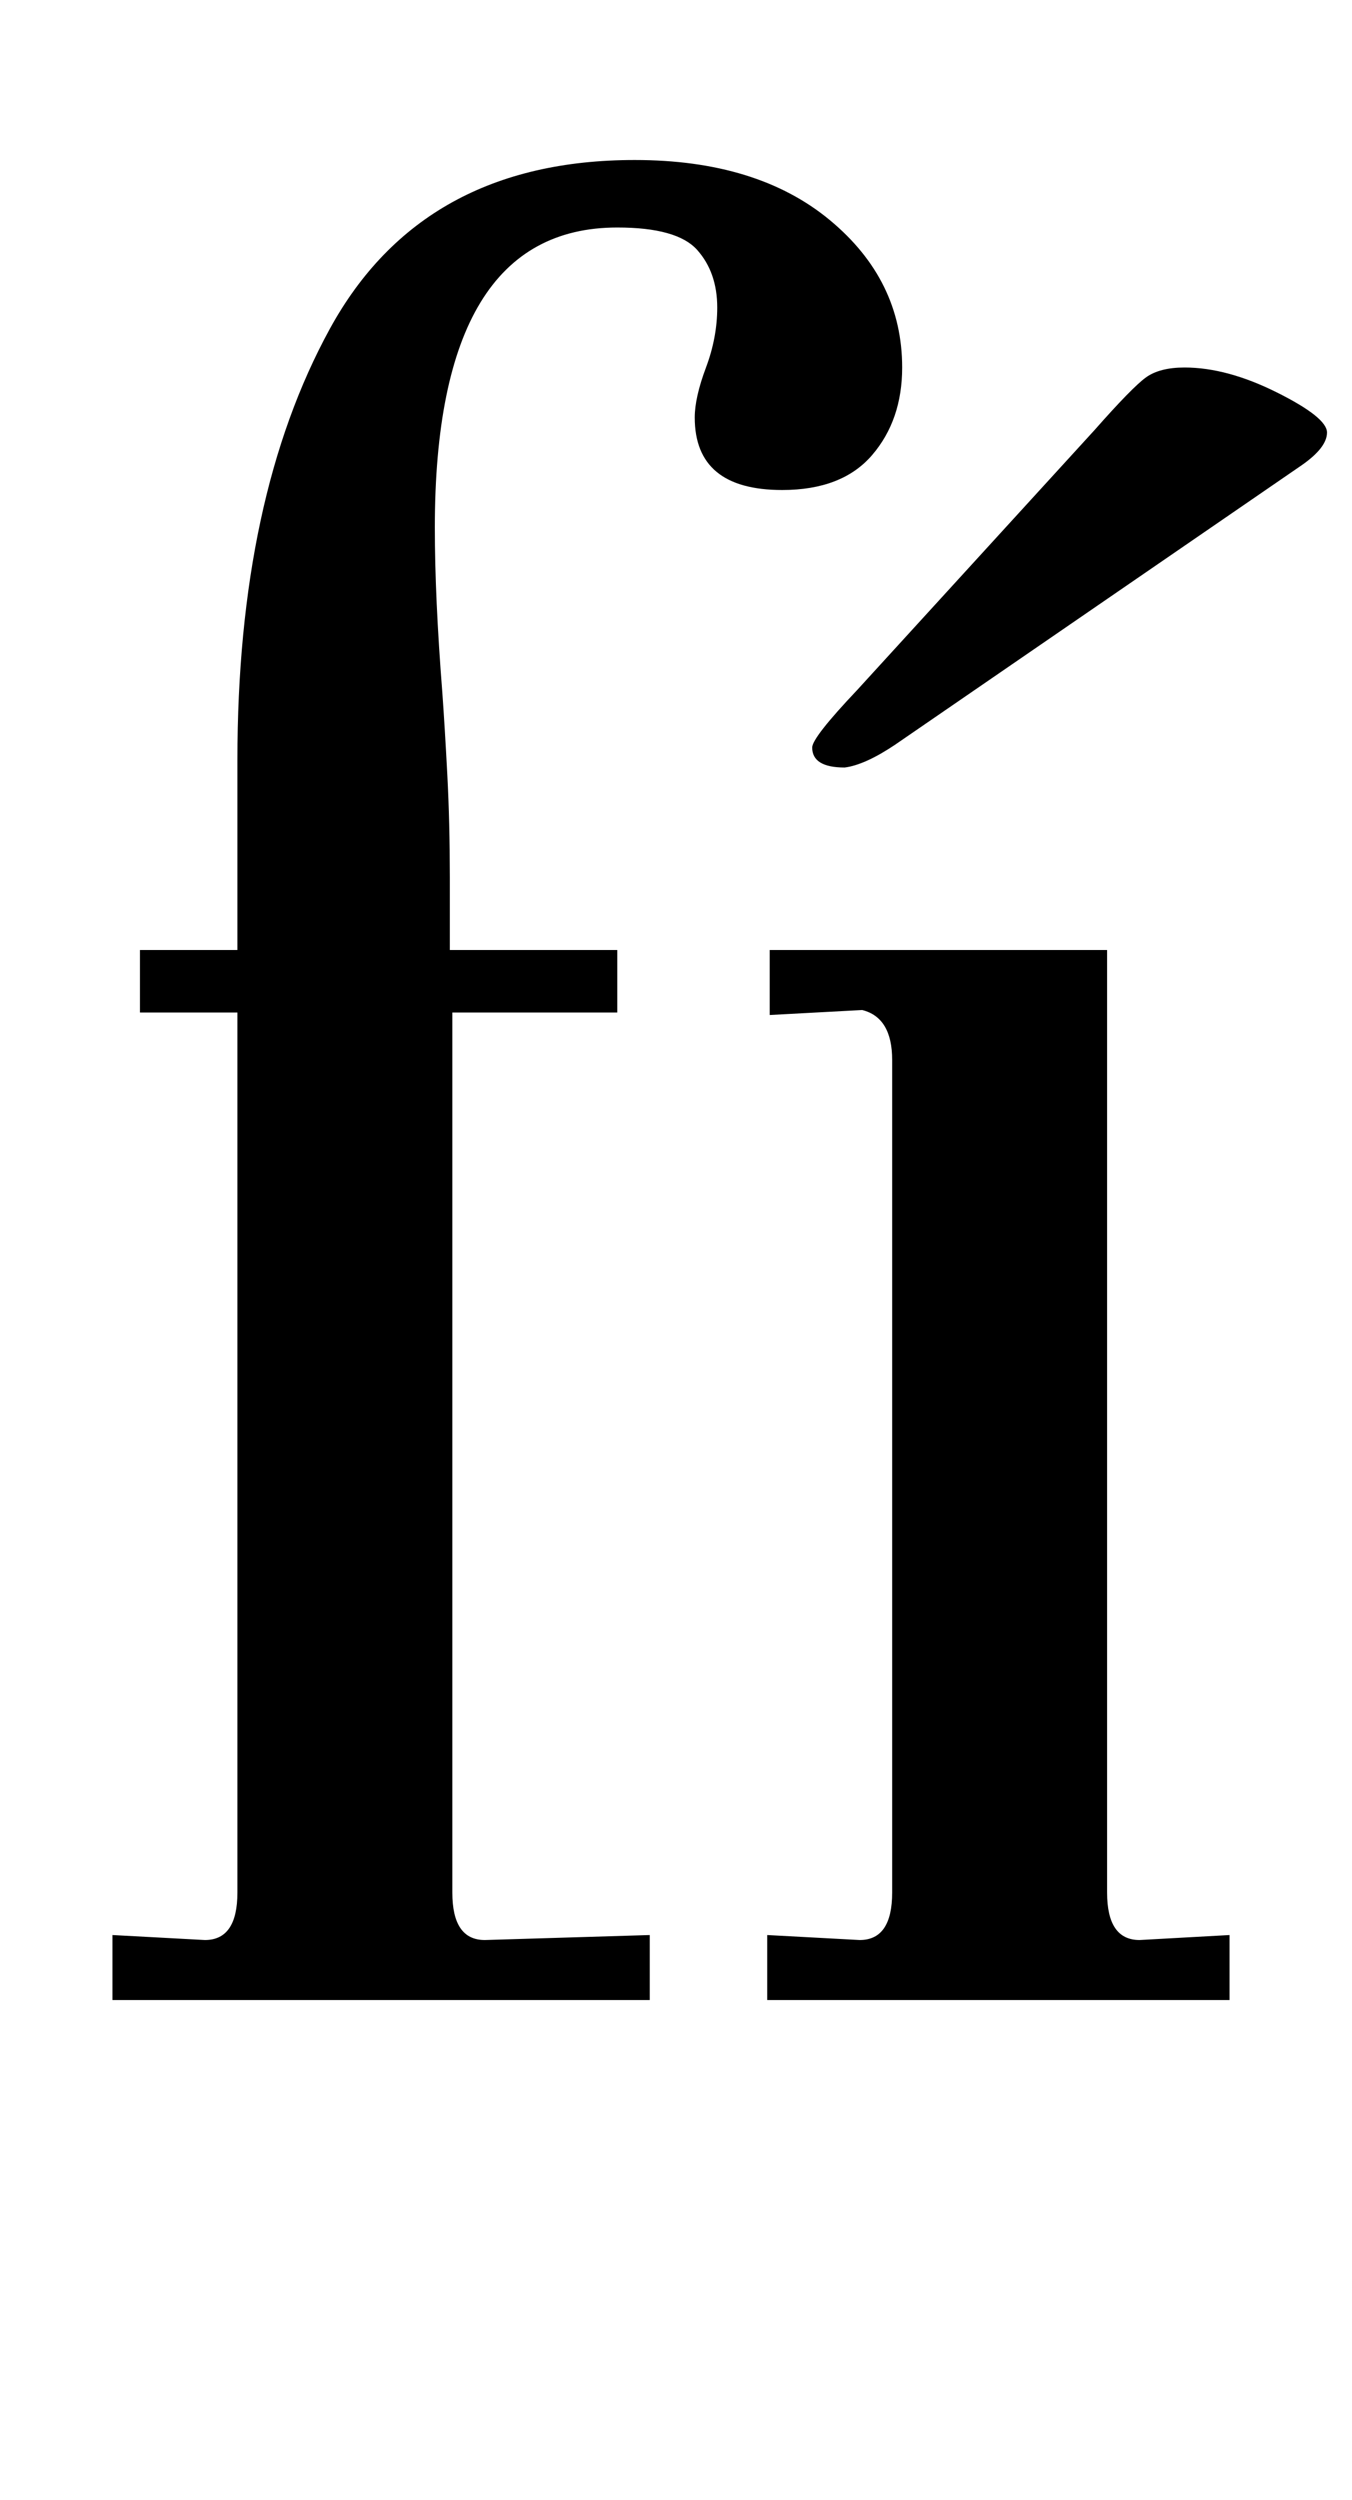 <?xml version="1.0" standalone="no"?>
<!DOCTYPE svg PUBLIC "-//W3C//DTD SVG 1.1//EN" "http://www.w3.org/Graphics/SVG/1.1/DTD/svg11.dtd" >
<svg xmlns="http://www.w3.org/2000/svg" xmlns:xlink="http://www.w3.org/1999/xlink" version="1.1" viewBox="-10 0 541 1000">
  <g transform="matrix(1 0 0 -1 0 800)">
   <path fill="currentColor"
d="M72 24q13 0 13 19v352h-39v25h39v76q0 105 37 172.5t122 67.5q49 0 78 -24t29 -59q0 -21 -12 -35t-36 -14q-35 0 -35 29q0 8 4.5 20t4.5 24q0 14 -8 23t-32 9q-73 0 -73 -120q0 -28 3 -66q1 -14 2 -33t1 -41v-29h67v-25h-66v-352q0 -19 13 -19l66 2v-26h-215v26zM334 24
q13 0 13 19v333q0 17 -12 20l-37 -2v26h135v-377q0 -19 13 -19l36 2v-26h-185v26zM315 501q0 4 18 23l95 104q15 17 20.5 21t15.5 4q17 0 37 -10t20 -16t-10 -13l-163 -112q-12 -8 -20 -9q-13 0 -13 8z" />
  </g>

</svg>

